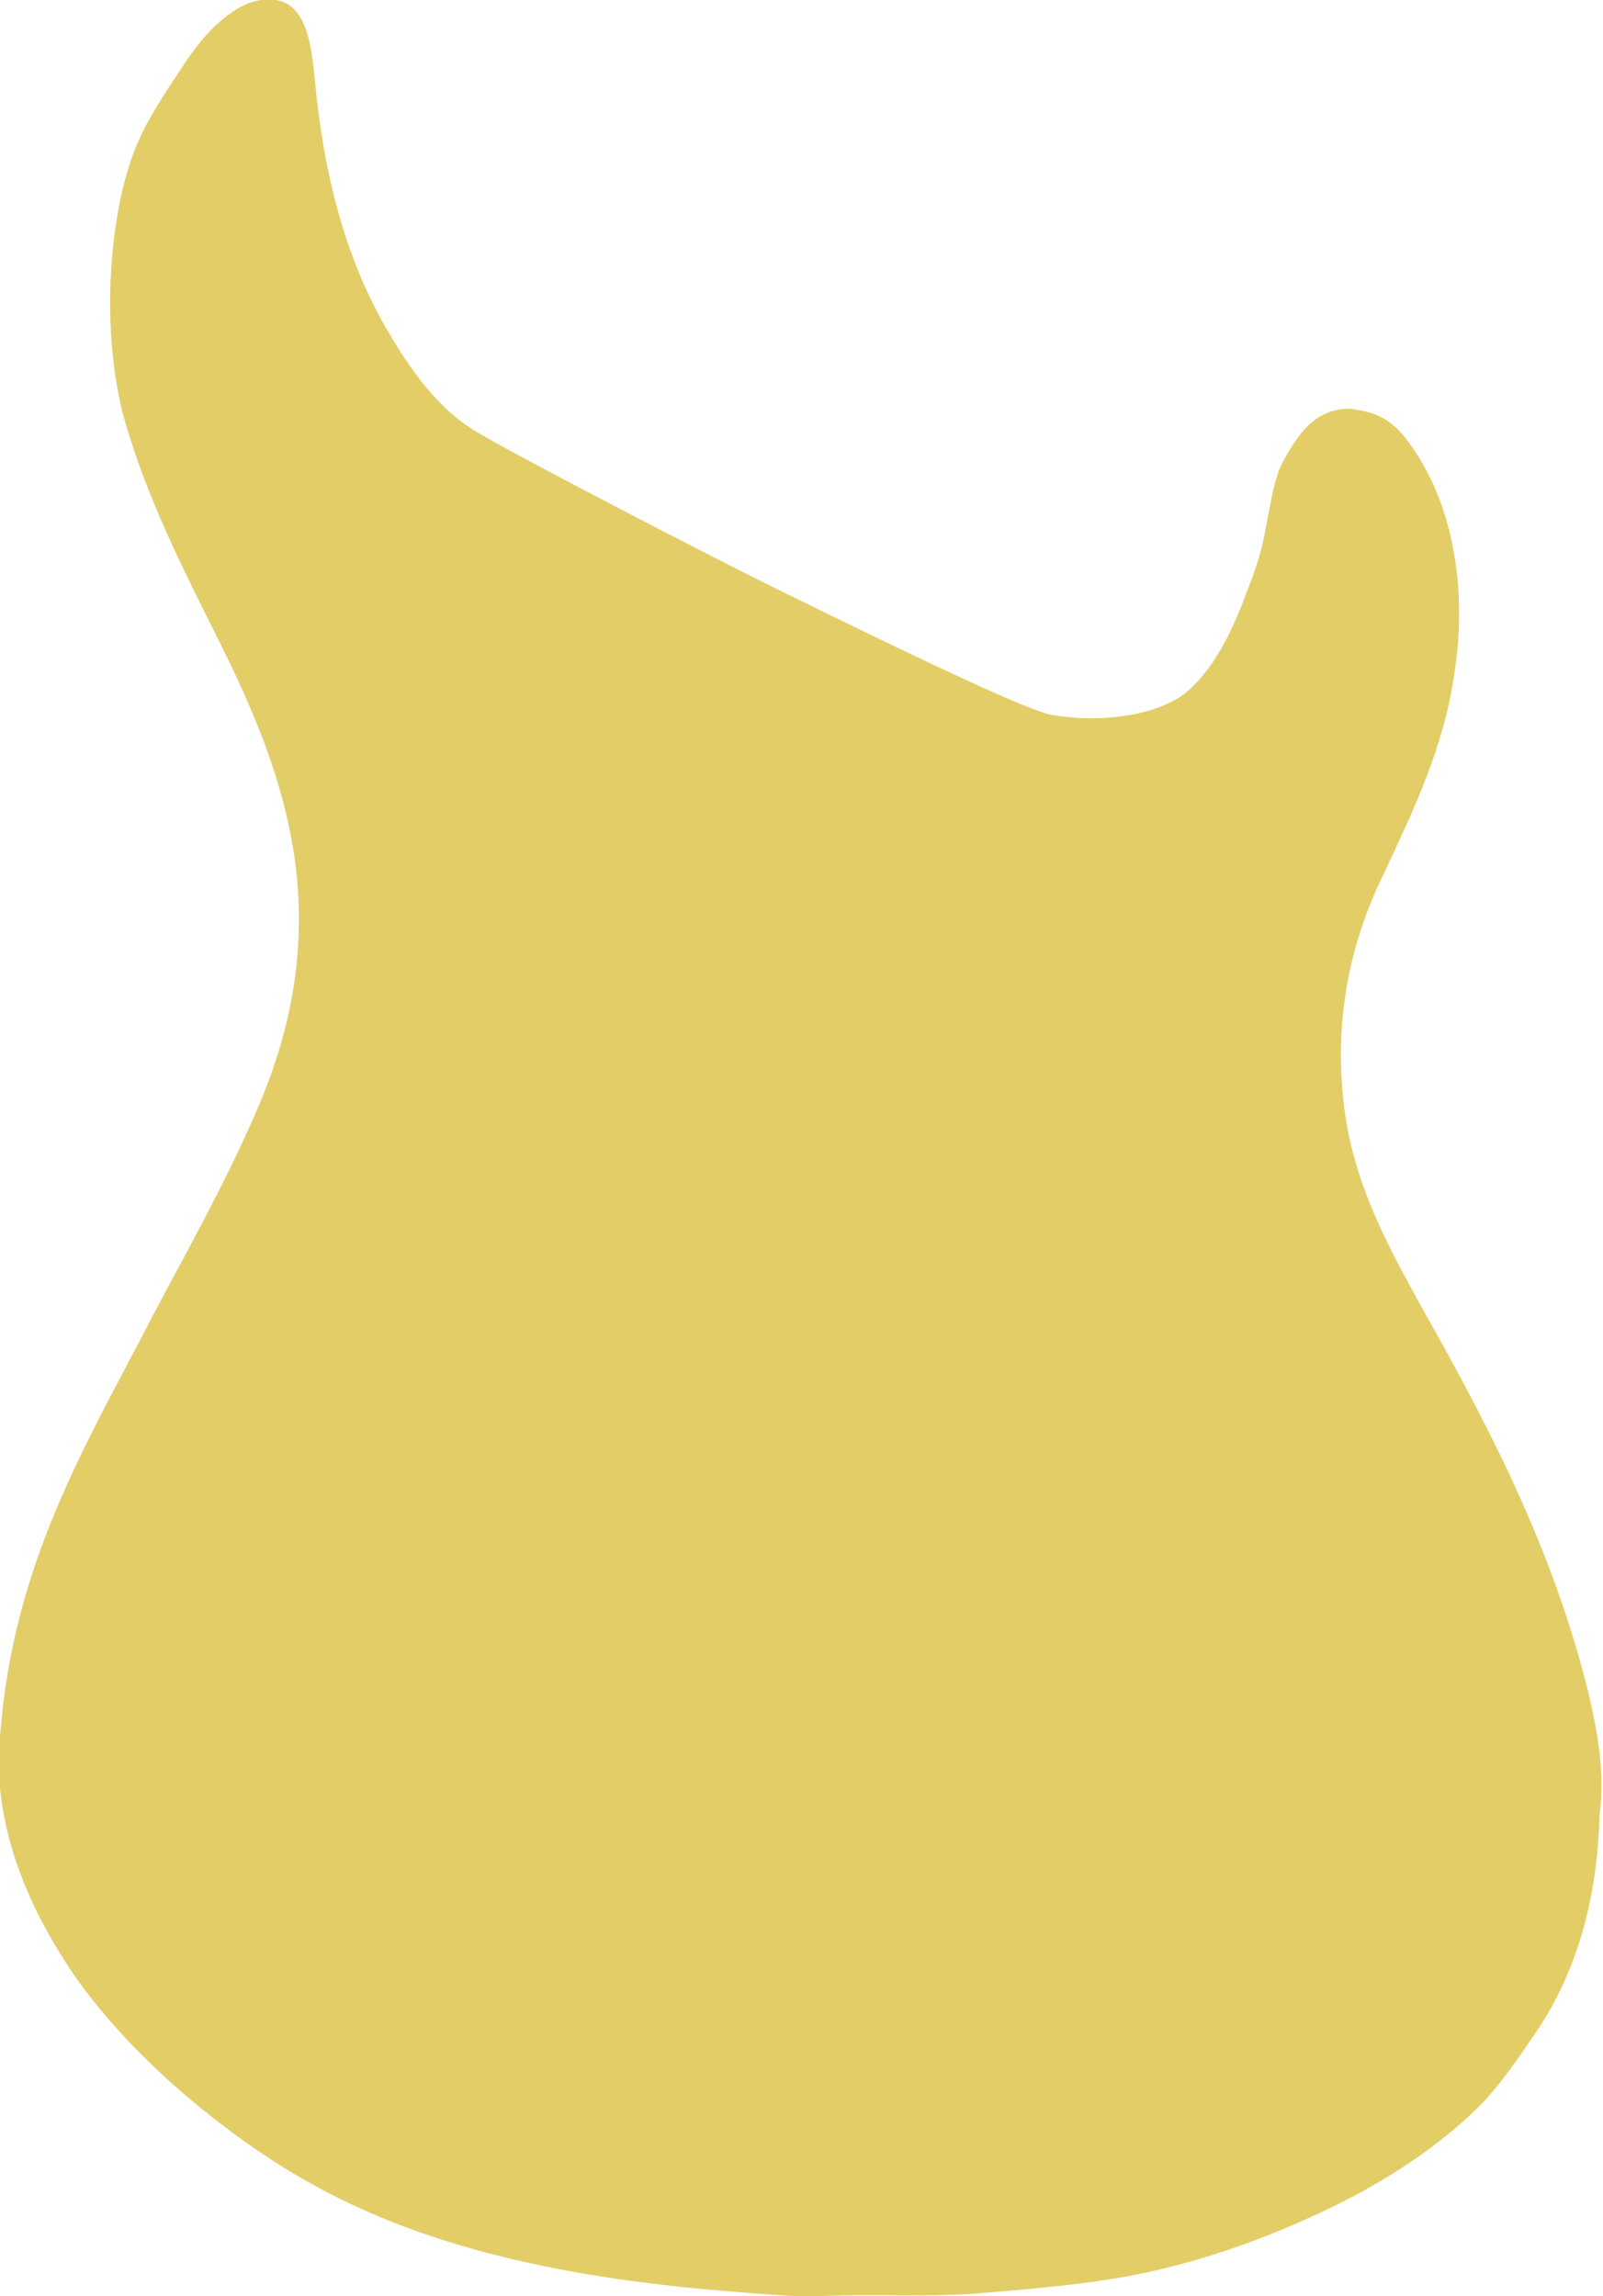 <?xml version="1.0" encoding="utf-8"?>
<!-- Generator: Adobe Illustrator 18.0.0, SVG Export Plug-In . SVG Version: 6.00 Build 0)  -->
<!DOCTYPE svg PUBLIC "-//W3C//DTD SVG 1.1//EN" "http://www.w3.org/Graphics/SVG/1.1/DTD/svg11.dtd">
<svg version="1.1" id="Layer_1" xmlns="http://www.w3.org/2000/svg" xmlns:xlink="http://www.w3.org/1999/xlink" x="0px" y="0px"
	 viewBox="122 486.5 140.6 201.4" enable-background="new 122 486.5 140.6 201.4" xml:space="preserve">
<path fill="#E3CD67" d="M261.3,634.9c-3.2-12.9-9-23.8-14.7-33.9c-2.8-5.1-5.9-10.7-6.7-17.4c-1-7.9,0.7-14.8,3.4-20.3
	c2.5-5.4,5.4-11.2,6.3-18c1.1-7.3-0.2-14.7-3.9-19.8c-1.4-2-2.7-2.8-5-3.1c-1.2-0.2-2.7,0.3-3.7,1.2c-1,0.8-2.3,2.9-2.8,4.1
	c-0.6,1.7-0.8,3.2-1.2,5.2c-0.3,1.9-1,3.9-1.6,5.4c-1.2,3.3-2.8,6.7-5.2,8.8c-2.4,2.1-7.5,2.9-12,2.1c-2.8-0.5-20.7-9.4-24.2-11.1
	c-4.9-2.4-23.3-11.9-26.5-13.9c-3.5-2.2-5.9-5.9-7.8-9.2c-3.1-5.5-5-11.9-5.9-19.7c-0.4-3.4-0.4-8.3-3.6-8.8c-2-0.3-3.6,0.8-4.8,1.8
	c-1.2,1-2.2,2.3-3.1,3.6c-1.9,2.9-3.7,5.4-4.8,8.6c-2.2,6.5-2.5,16.2-0.5,23.1c2,6.8,5,12.7,8,18.7c2.9,5.8,5.9,12.4,6.9,19.9
	c1.1,8.6-0.8,15.9-3.6,22.2c-2.7,6.2-6,12-9,17.7c-5.2,10.1-11.3,20-13,33.7c-0.2,2-0.5,4.3-0.4,6.3c0.4,7.1,3.5,13.1,6.7,17.8
	c3.4,4.8,7.8,9,12,12.3c4.7,3.7,9.4,6.6,15.3,9c8.6,3.5,18.8,5.4,30.2,6.3c2.7,0.2,5.4,0.5,8,0.4c4.4-0.2,8.7,0.1,13.2-0.2
	c3.7-0.3,7.4-0.6,10.9-1.1c6.6-0.9,13-3,18.7-5.6c5.8-2.6,10.8-5.8,14.7-9.6c2-2,3.6-4.4,5.3-6.9c3.3-5,5.2-11.2,5.4-18.8
	C262.8,641.9,262.1,638.3,261.3,634.9z"/>
</svg>
